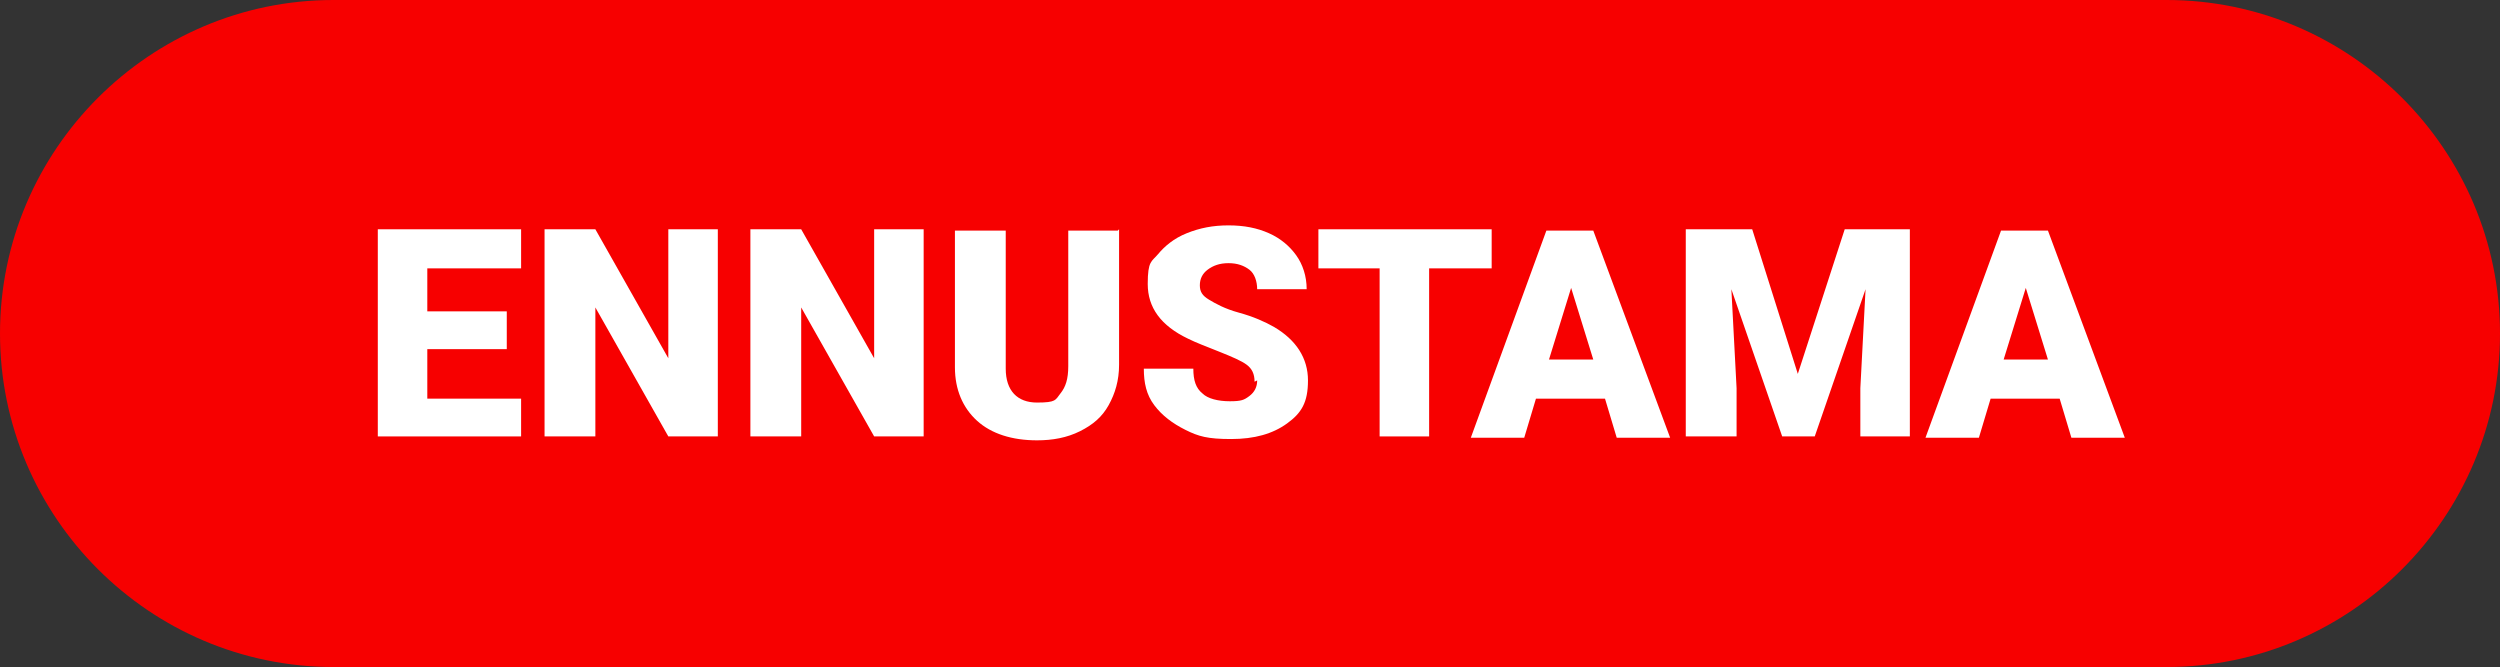 <?xml version="1.0" encoding="UTF-8"?>
<svg id="b" xmlns="http://www.w3.org/2000/svg" version="1.1" viewBox="0 0 191.9 51.2">
  <rect x="0" y="0" width="191.9" height="51.2" fill="#333333" stroke="none"/>
  <defs>
    <style>
      .cls-1 {
        fill: #f70000;
      }

      .cls-1, .cls-2 {
        stroke-width: 0px;
      }

      .cls-2 {
        fill: #fff;
      }
    </style>
  </defs>
  <path class="cls-1" d="M166.3,51.2H25.6C11.5,51.2,0,39.7,0,25.6S11.5,0,25.6,0h140.7C180.4,0,191.9,11.5,191.9,25.6s-11.5,25.6-25.6,25.6Z"/>
  <g>
    <polygon class="cls-2" points="38.9 26.8 32.8 26.8 32.8 30.6 40 30.6 40 33.5 29 33.5 29 17.6 40 17.6 40 20.6 32.8 20.6 32.8 23.9 38.9 23.9 38.9 26.8"/>
    <polygon class="cls-2" points="55.1 33.5 51.3 33.5 45.7 23.6 45.7 33.5 41.8 33.5 41.8 17.6 45.7 17.6 51.3 27.5 51.3 17.6 55.1 17.6 55.1 33.5"/>
    <polygon class="cls-2" points="70.9 33.5 67.1 33.5 61.5 23.6 61.5 33.5 57.6 33.5 57.6 17.6 61.5 17.6 67.1 27.5 67.1 17.6 70.9 17.6 70.9 33.5"/>
    <path class="cls-2" d="M85.9,17.6v10.4c0,1.2-.3,2.2-.8,3.1s-1.2,1.5-2.2,2-2.1.7-3.3.7c-1.9,0-3.5-.5-4.6-1.5s-1.7-2.4-1.7-4.1v-10.5h3.9v10.6c0,1.7.9,2.6,2.4,2.6s1.4-.2,1.8-.7.6-1.1.6-2.1v-10.4h3.8Z"/>
    <path class="cls-2" d="M96.3,29.3c0-.6-.2-1-.6-1.3s-1.1-.6-2.1-1-1.8-.7-2.4-1c-2.1-1-3.1-2.4-3.1-4.2s.3-1.7.8-2.3,1.2-1.2,2.2-1.6,2-.6,3.2-.6,2.2.2,3.1.6,1.6,1,2.1,1.7.8,1.6.8,2.6h-3.8c0-.6-.2-1.2-.6-1.5s-.9-.5-1.6-.5-1.2.2-1.6.5-.6.7-.6,1.2.2.8.7,1.1,1.2.7,2.3,1,2,.7,2.7,1.1c1.7,1,2.6,2.4,2.6,4.1s-.5,2.5-1.6,3.3-2.5,1.2-4.3,1.2-2.5-.2-3.5-.7-1.8-1.1-2.4-1.9-.8-1.7-.8-2.8h3.8c0,.9.2,1.5.7,1.9.4.4,1.2.6,2.1.6s1.1-.1,1.5-.4.6-.7.6-1.2Z"/>
    <polygon class="cls-2" points="114.5 20.6 109.7 20.6 109.7 33.5 105.9 33.5 105.9 20.6 101.2 20.6 101.2 17.6 114.5 17.6 114.5 20.6"/>
    <path class="cls-2" d="M123.2,30.6h-5.3l-.9,3h-4.1l5.8-15.9h3.6l5.9,15.9h-4.1l-.9-3ZM118.9,27.6h3.4l-1.7-5.5-1.7,5.5Z"/>
    <polygon class="cls-2" points="134.5 17.6 138 28.7 141.6 17.6 146.6 17.6 146.6 33.5 142.8 33.5 142.8 29.8 143.2 22.2 139.3 33.5 136.8 33.5 132.9 22.2 133.3 29.8 133.3 33.5 129.4 33.5 129.4 17.6 134.5 17.6"/>
    <path class="cls-2" d="M158.1,30.6h-5.3l-.9,3h-4.1l5.8-15.9h3.6l5.9,15.9h-4.1l-.9-3ZM153.8,27.6h3.4l-1.7-5.5-1.7,5.5Z"/>
  </g>
</svg>